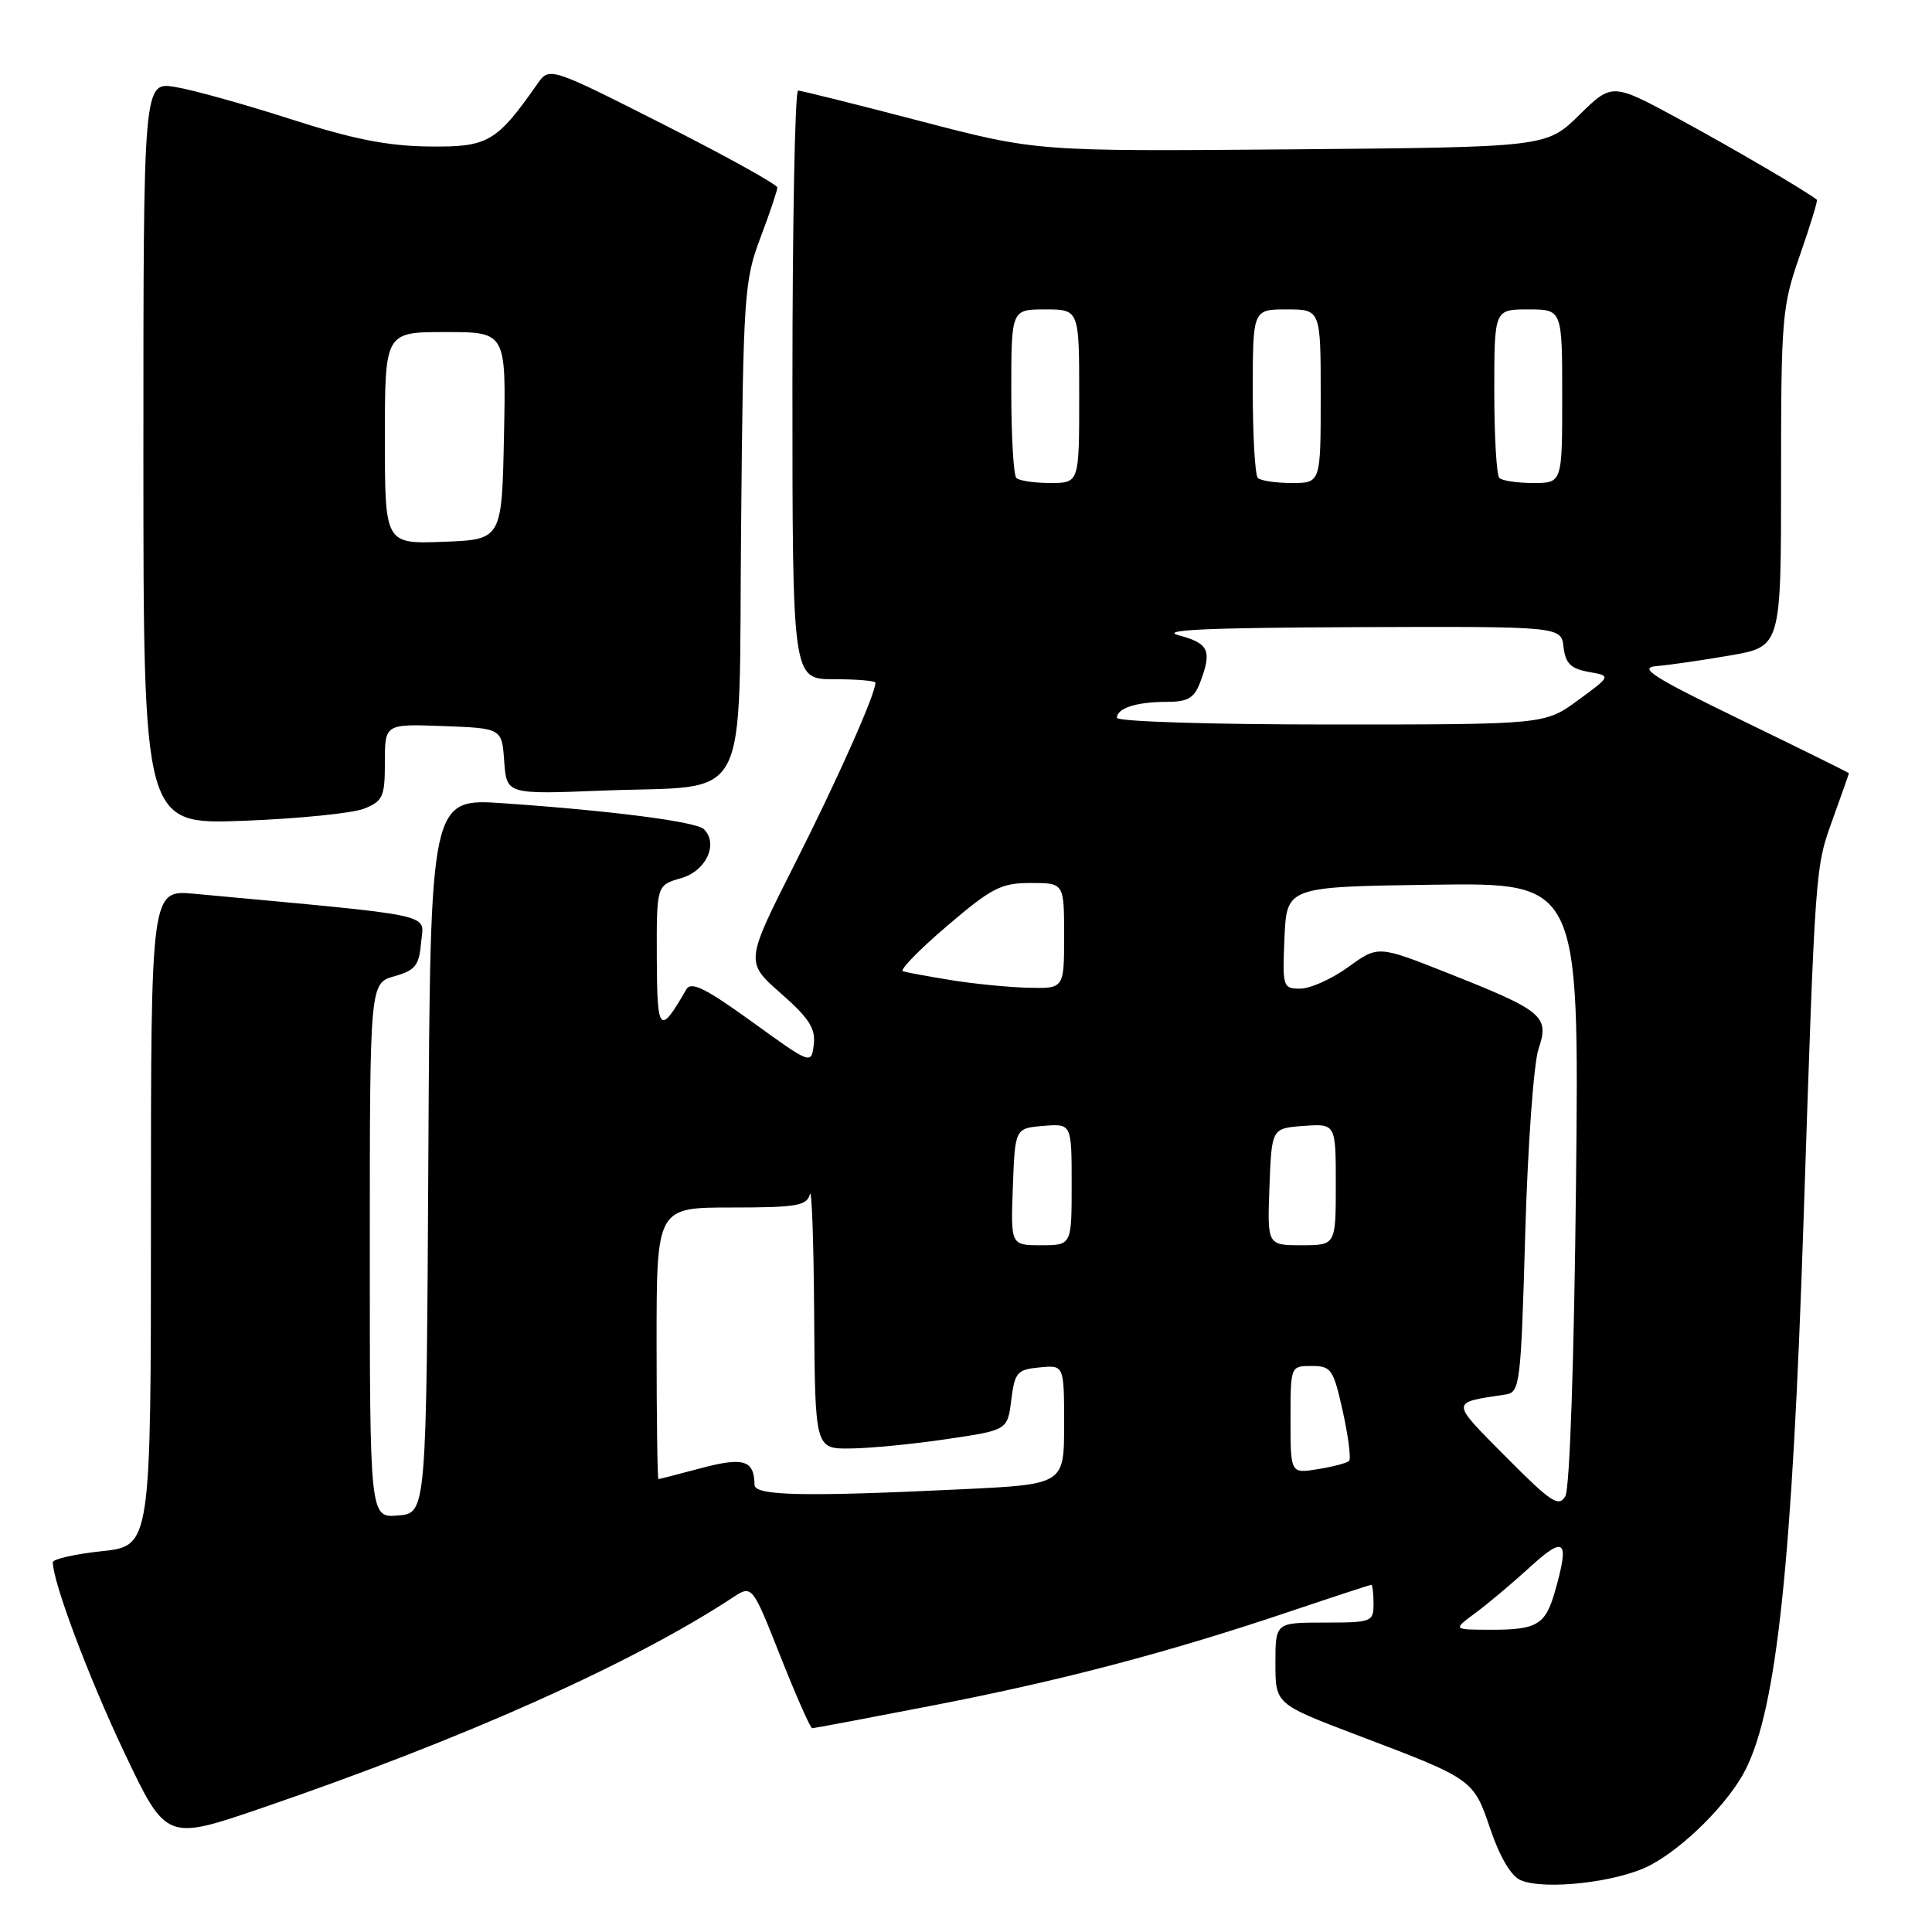 <?xml version="1.0" encoding="UTF-8" standalone="no"?>
<!DOCTYPE svg PUBLIC "-//W3C//DTD SVG 1.1//EN" "http://www.w3.org/Graphics/SVG/1.1/DTD/svg11.dtd" >
<svg xmlns="http://www.w3.org/2000/svg" xmlns:xlink="http://www.w3.org/1999/xlink" version="1.1" viewBox="0 0 256 256">
 <g >
 <path fill="currentColor"
d=" M 218.57 247.20 C 223.10 244.86 229.09 238.87 231.31 234.46 C 235.44 226.24 237.48 206.97 238.97 162.00 C 240.55 114.45 240.51 115.05 242.85 108.53 C 244.03 105.25 245.00 102.52 245.00 102.46 C 245.00 102.39 238.59 99.23 230.75 95.42 C 218.98 89.71 217.02 88.46 219.50 88.26 C 221.15 88.13 225.54 87.49 229.25 86.85 C 236.00 85.68 236.00 85.68 236.00 63.32 C 236.00 42.05 236.12 40.61 238.50 33.81 C 239.87 29.88 240.88 26.57 240.75 26.47 C 239.28 25.30 229.83 19.77 222.63 15.85 C 213.62 10.96 213.62 10.96 209.27 15.23 C 204.92 19.50 204.92 19.50 171.14 19.79 C 137.37 20.07 137.37 20.07 121.93 16.04 C 113.45 13.82 106.16 12.01 105.75 12.00 C 105.34 12.00 105.00 29.55 105.00 51.00 C 105.00 90.00 105.00 90.00 110.50 90.00 C 113.53 90.00 116.00 90.21 116.00 90.46 C 116.00 91.98 110.98 103.27 105.31 114.48 C 98.75 127.47 98.75 127.47 103.45 131.61 C 107.20 134.90 108.09 136.29 107.83 138.41 C 107.50 141.07 107.50 141.07 99.63 135.38 C 93.47 130.93 91.58 130.00 90.94 131.10 C 87.40 137.25 87.06 136.89 87.03 126.89 C 87.00 117.29 87.00 117.29 90.25 116.36 C 93.55 115.42 95.23 111.83 93.28 109.88 C 92.28 108.88 81.19 107.44 66.76 106.44 C 57.02 105.76 57.02 105.76 56.76 153.13 C 56.50 200.50 56.50 200.50 52.75 200.81 C 49.00 201.12 49.00 201.12 49.00 165.71 C 49.00 130.29 49.00 130.29 52.25 129.36 C 55.04 128.57 55.54 127.93 55.80 124.87 C 56.13 120.96 58.57 121.48 25.75 118.43 C 20.00 117.90 20.00 117.90 20.00 161.37 C 20.00 204.84 20.00 204.84 13.50 205.54 C 9.93 205.92 7.00 206.58 7.00 207.01 C 7.00 209.64 11.77 222.32 16.50 232.28 C 22.03 243.91 22.03 243.91 34.78 239.54 C 61.52 230.38 83.77 220.43 97.08 211.69 C 99.66 209.99 99.66 209.99 103.42 219.50 C 105.49 224.72 107.38 229.00 107.62 229.00 C 107.86 229.00 115.13 227.63 123.78 225.95 C 140.80 222.65 154.80 218.96 171.04 213.49 C 176.74 211.57 181.53 210.00 181.70 210.00 C 181.86 210.00 182.00 211.12 182.00 212.50 C 182.00 214.91 181.77 215.00 175.50 215.00 C 169.00 215.00 169.00 215.00 169.00 220.40 C 169.00 225.79 169.00 225.79 179.75 229.88 C 195.30 235.78 195.22 235.72 197.50 242.43 C 198.75 246.09 200.25 248.62 201.50 249.14 C 204.71 250.49 214.31 249.40 218.57 247.20 Z  M 48.25 107.15 C 50.74 106.15 51.00 105.58 51.00 100.98 C 51.00 95.92 51.00 95.92 58.75 96.21 C 66.50 96.50 66.50 96.50 66.81 100.88 C 67.13 105.26 67.13 105.26 79.81 104.76 C 99.80 103.96 97.84 107.68 98.20 69.79 C 98.48 39.13 98.61 37.20 100.75 31.53 C 101.99 28.25 103.00 25.25 103.00 24.85 C 103.00 24.45 96.21 20.69 87.90 16.48 C 72.80 8.84 72.80 8.84 71.19 11.14 C 65.78 18.86 64.66 19.51 56.83 19.41 C 51.35 19.35 46.73 18.43 38.50 15.78 C 32.45 13.83 25.59 11.92 23.25 11.53 C 19.00 10.82 19.00 10.82 19.00 60.04 C 19.00 109.26 19.00 109.26 32.25 108.76 C 39.54 108.48 46.74 107.76 48.25 107.15 Z  M 195.50 213.73 C 197.15 212.51 200.41 209.77 202.75 207.63 C 207.38 203.40 208.00 204.03 206.02 210.94 C 204.77 215.30 203.63 215.97 197.50 215.95 C 192.50 215.94 192.50 215.94 195.50 213.73 Z  M 199.55 193.05 C 192.12 185.56 192.12 185.89 199.50 184.78 C 201.40 184.49 201.53 183.48 202.10 163.49 C 202.43 151.84 203.22 140.94 203.86 139.00 C 205.33 134.63 204.52 133.96 191.72 128.89 C 182.60 125.28 182.60 125.28 178.65 128.14 C 176.48 129.71 173.62 131.00 172.30 131.00 C 169.98 131.00 169.92 130.79 170.20 124.25 C 170.50 117.50 170.50 117.50 189.87 117.23 C 209.25 116.96 209.25 116.96 208.83 156.73 C 208.58 180.24 208.00 197.21 207.42 198.24 C 206.56 199.76 205.54 199.09 199.55 193.05 Z  M 99.98 196.75 C 99.94 193.48 98.54 193.04 92.96 194.52 C 89.96 195.32 87.39 195.98 87.25 195.99 C 87.11 195.99 87.00 187.90 87.00 178.00 C 87.00 160.00 87.00 160.00 96.93 160.00 C 105.54 160.00 106.91 159.77 107.31 158.25 C 107.56 157.29 107.82 164.49 107.88 174.25 C 108.00 192.00 108.00 192.00 112.75 191.93 C 115.36 191.90 121.10 191.34 125.50 190.68 C 133.50 189.50 133.50 189.50 134.00 185.50 C 134.46 181.84 134.78 181.47 137.75 181.19 C 141.00 180.87 141.00 180.87 141.00 188.78 C 141.00 196.69 141.00 196.69 127.34 197.34 C 106.50 198.34 100.00 198.20 99.98 196.75 Z  M 171.00 188.13 C 171.00 181.00 171.00 181.00 173.79 181.00 C 176.40 181.00 176.68 181.41 177.93 187.03 C 178.66 190.35 179.04 193.30 178.76 193.58 C 178.48 193.86 176.62 194.35 174.62 194.67 C 171.00 195.26 171.00 195.26 171.00 188.13 Z  M 134.21 157.25 C 134.50 149.50 134.50 149.50 138.25 149.19 C 142.00 148.88 142.00 148.88 142.00 156.94 C 142.00 165.00 142.00 165.00 137.96 165.00 C 133.92 165.00 133.92 165.00 134.21 157.25 Z  M 168.21 157.25 C 168.50 149.50 168.50 149.50 172.75 149.19 C 177.00 148.89 177.00 148.89 177.00 156.94 C 177.00 165.00 177.00 165.00 172.46 165.00 C 167.92 165.00 167.92 165.00 168.21 157.25 Z  M 126.00 129.87 C 122.97 129.37 120.11 128.85 119.64 128.70 C 119.16 128.55 121.79 125.85 125.47 122.71 C 131.42 117.63 132.65 117.00 136.58 117.00 C 141.00 117.00 141.00 117.00 141.00 124.00 C 141.00 131.00 141.00 131.00 136.25 130.88 C 133.64 130.82 129.03 130.36 126.00 129.87 Z  M 148.00 95.11 C 148.00 93.83 150.61 93.00 154.61 93.00 C 157.38 93.00 158.24 92.50 159.02 90.43 C 160.62 86.23 160.19 85.25 156.25 84.20 C 153.48 83.47 159.63 83.18 179.68 83.10 C 206.87 83.00 206.87 83.00 207.18 85.75 C 207.43 87.91 208.14 88.60 210.50 89.03 C 213.50 89.56 213.50 89.56 209.10 92.78 C 204.70 96.00 204.70 96.00 176.35 96.00 C 160.38 96.00 148.00 95.61 148.00 95.11 Z  M 134.67 63.33 C 134.30 62.97 134.00 57.79 134.00 51.83 C 134.00 41.00 134.00 41.00 138.50 41.00 C 143.00 41.00 143.00 41.00 143.00 52.50 C 143.00 64.00 143.00 64.00 139.17 64.00 C 137.06 64.00 135.03 63.70 134.67 63.33 Z  M 166.67 63.33 C 166.30 62.97 166.00 57.79 166.00 51.83 C 166.00 41.00 166.00 41.00 170.50 41.00 C 175.00 41.00 175.00 41.00 175.00 52.50 C 175.00 64.00 175.00 64.00 171.17 64.00 C 169.06 64.00 167.03 63.70 166.67 63.33 Z  M 198.67 63.33 C 198.30 62.97 198.00 57.79 198.00 51.83 C 198.00 41.00 198.00 41.00 202.50 41.00 C 207.00 41.00 207.00 41.00 207.00 52.50 C 207.00 64.00 207.00 64.00 203.17 64.00 C 201.06 64.00 199.03 63.70 198.67 63.33 Z  M 51.00 58.04 C 51.00 44.00 51.00 44.00 59.03 44.00 C 67.06 44.00 67.06 44.00 66.78 57.75 C 66.50 71.50 66.50 71.50 58.75 71.79 C 51.00 72.08 51.00 72.08 51.00 58.04 Z "/>
</g>
</svg>